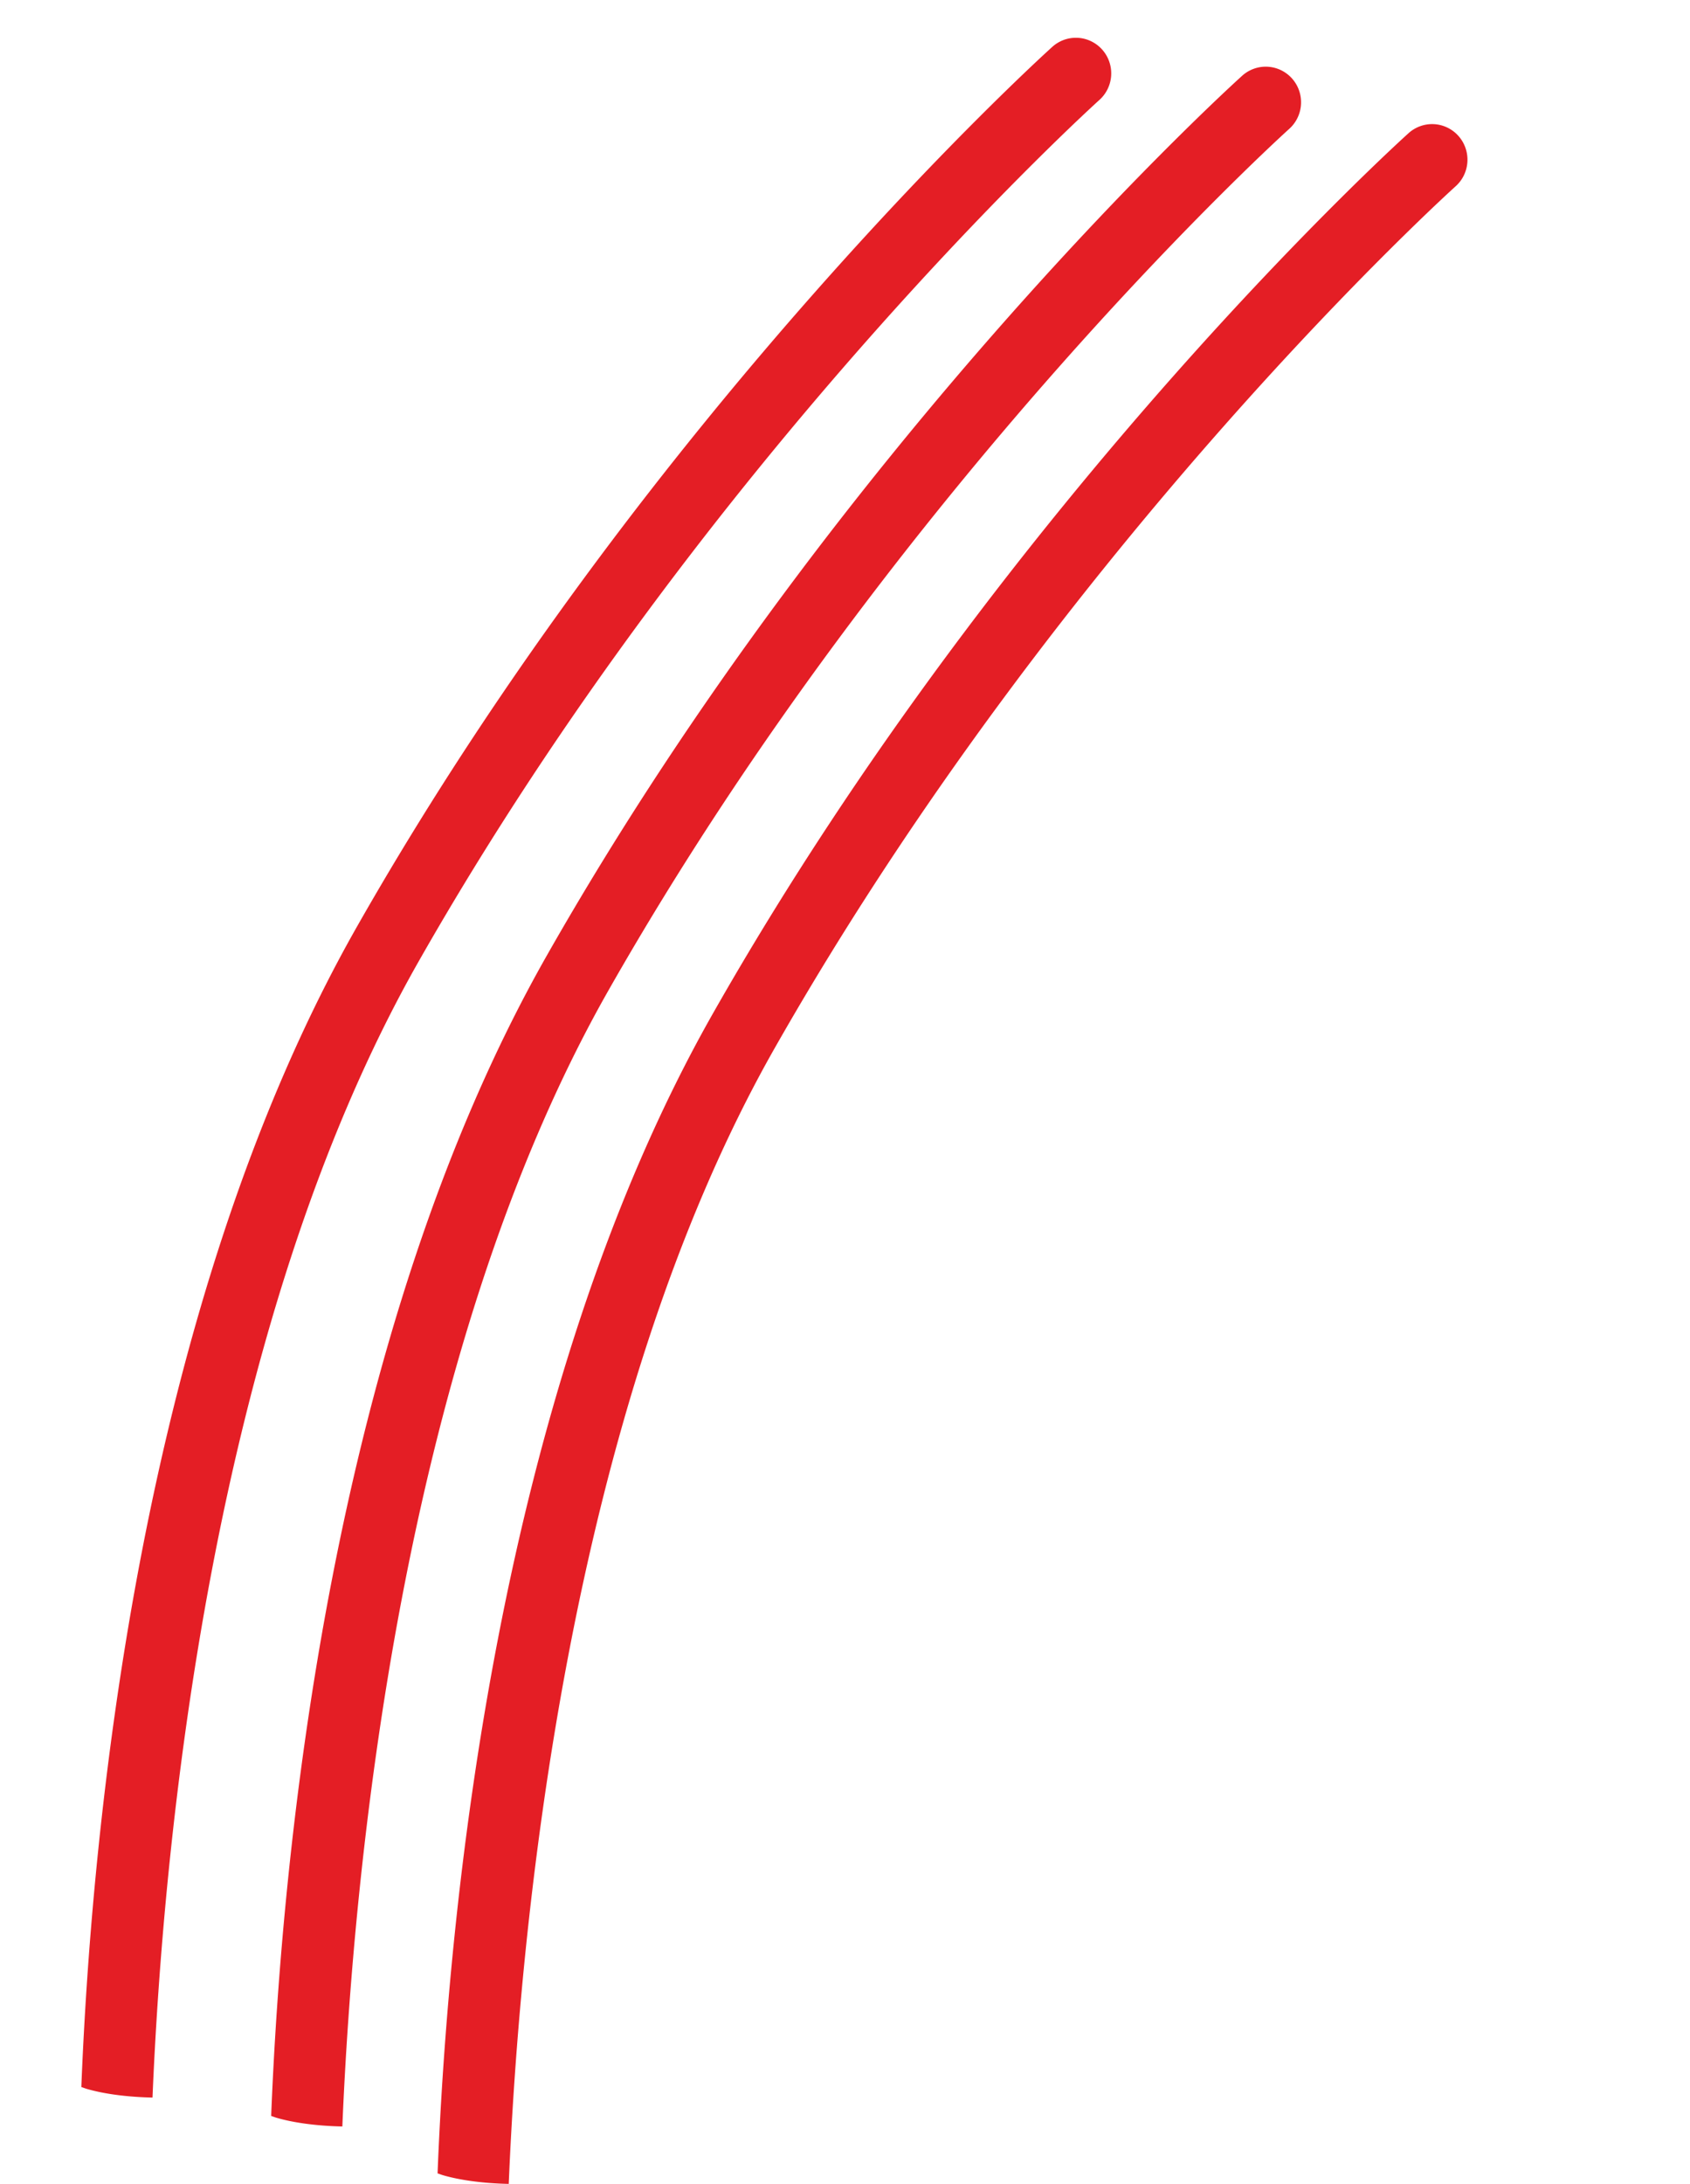<?xml version="1.0" encoding="UTF-8" standalone="no"?>
<svg
   xmlns:dc="http://purl.org/dc/elements/1.1/"
   xmlns:cc="http://creativecommons.org/ns#"
   xmlns:rdf="http://www.w3.org/1999/02/22-rdf-syntax-ns#"
   xmlns:svg="http://www.w3.org/2000/svg"
   xmlns="http://www.w3.org/2000/svg"
   xmlns:sodipodi="http://sodipodi.sourceforge.net/DTD/sodipodi-0.dtd"
   xmlns:inkscape="http://www.inkscape.org/namespaces/inkscape"
   inkscape:version="1.0 (4035a4fb49, 2020-05-01)"
   sodipodi:docname="leaf-orange.svg"
   id="svg6"
   version="1.1"
   height="93"
   width="72">
  <defs
     id="defs10" />
  <sodipodi:namedview
     inkscape:current-layer="svg6"
     inkscape:window-maximized="1"
     inkscape:window-y="-8"
     inkscape:window-x="-8"
     inkscape:cy="50.532684"
     inkscape:cx="35.468636"
     inkscape:zoom="4.0905747"
     showgrid="false"
     id="namedview8"
     inkscape:window-height="705"
     inkscape:window-width="1366"
     inkscape:pageshadow="2"
     inkscape:pageopacity="0"
     guidetolerance="10"
     gridtolerance="10"
     objecttolerance="10"
     borderopacity="1"
     bordercolor="#666666"
     pagecolor="#ffffff" />
  <path
     id="path4"
     fill="#da6048"
     overflow="visible"
     font-family="sans-serif"
     font-weight="400"
     color="#000000"
     style="line-height:normal;font-variant-ligatures:normal;font-variant-position:normal;font-variant-caps:normal;font-variant-numeric:normal;font-variant-alternates:normal;font-feature-settings:normal;text-indent:0;text-align:start;text-decoration:none;text-decoration-line:none;text-decoration-style:solid;text-decoration-color:#000000;text-transform:none;text-orientation:mixed;white-space:normal;shape-padding:0;isolation:auto;mix-blend-mode:normal;solid-color:#000000;solid-opacity:1;fill:#e41e25;fill-opacity:1"
     d="m 45.879,1.609 a 1.506,1.516 0 0 0 -1.06,0.398 c 0,0 -16.98,15.258 -29.586,37.406 -9.265,16.275 -11.33,38.413 -11.768,49.454 0.073,0.022 0.14,0.05 0.213,0.073 0.682,0.202 1.657,0.35 2.819,0.375 0.45,-10.72 2.47,-32.798 11.35,-48.396 12.324,-21.651 28.979,-36.652 28.979,-36.652 a 1.506,1.516 0 0 0 -0.947,-2.658 z" />
  <path
     d="m 53.967,2.84 a 1.506,1.516 0 0 0 -1.06,0.398 c 0,0 -16.98,15.258 -29.586,37.406 -9.265,16.275 -11.33,38.413 -11.768,49.454 0.073,0.022 0.14,0.05 0.213,0.073 0.682,0.202 1.657,0.35 2.819,0.375 0.45,-10.72 2.47,-32.798 11.35,-48.396 12.324,-21.651 28.979,-36.652 28.979,-36.652 a 1.506,1.516 0 0 0 -0.947,-2.658 z"
     style="line-height:normal;font-variant-ligatures:normal;font-variant-position:normal;font-variant-caps:normal;font-variant-numeric:normal;font-variant-alternates:normal;font-feature-settings:normal;text-indent:0;text-align:start;text-decoration:none;text-decoration-line:none;text-decoration-style:solid;text-decoration-color:#000000;text-transform:none;text-orientation:mixed;white-space:normal;shape-padding:0;isolation:auto;mix-blend-mode:normal;solid-color:#000000;solid-opacity:1;fill:#e41e25;fill-opacity:1"
     color="#000000"
     font-weight="400"
     font-family="sans-serif"
     overflow="visible"
     fill="#da6048"
     id="path4-2" />
  <path
     d="m 61.056,5.285 a 1.506,1.516 0 0 0 -1.06,0.398 c 0,0 -16.98,15.258 -29.586,37.406 -9.265,16.275 -11.33,38.413 -11.768,49.454 0.073,0.022 0.14,0.05 0.213,0.073 0.682,0.202 1.657,0.35 2.819,0.375 0.45,-10.72 2.47,-32.798 11.35,-48.396 12.324,-21.651 28.979,-36.652 28.979,-36.652 a 1.506,1.516 0 0 0 -0.947,-2.658 z"
     style="line-height:normal;font-variant-ligatures:normal;font-variant-position:normal;font-variant-caps:normal;font-variant-numeric:normal;font-variant-alternates:normal;font-feature-settings:normal;text-indent:0;text-align:start;text-decoration:none;text-decoration-line:none;text-decoration-style:solid;text-decoration-color:#000000;text-transform:none;text-orientation:mixed;white-space:normal;shape-padding:0;isolation:auto;mix-blend-mode:normal;solid-color:#000000;solid-opacity:1;fill:#e41e25;fill-opacity:1"
     color="#000000"
     font-weight="400"
     font-family="sans-serif"
     overflow="visible"
     fill="#da6048"
     id="path4-8" />
</svg>
